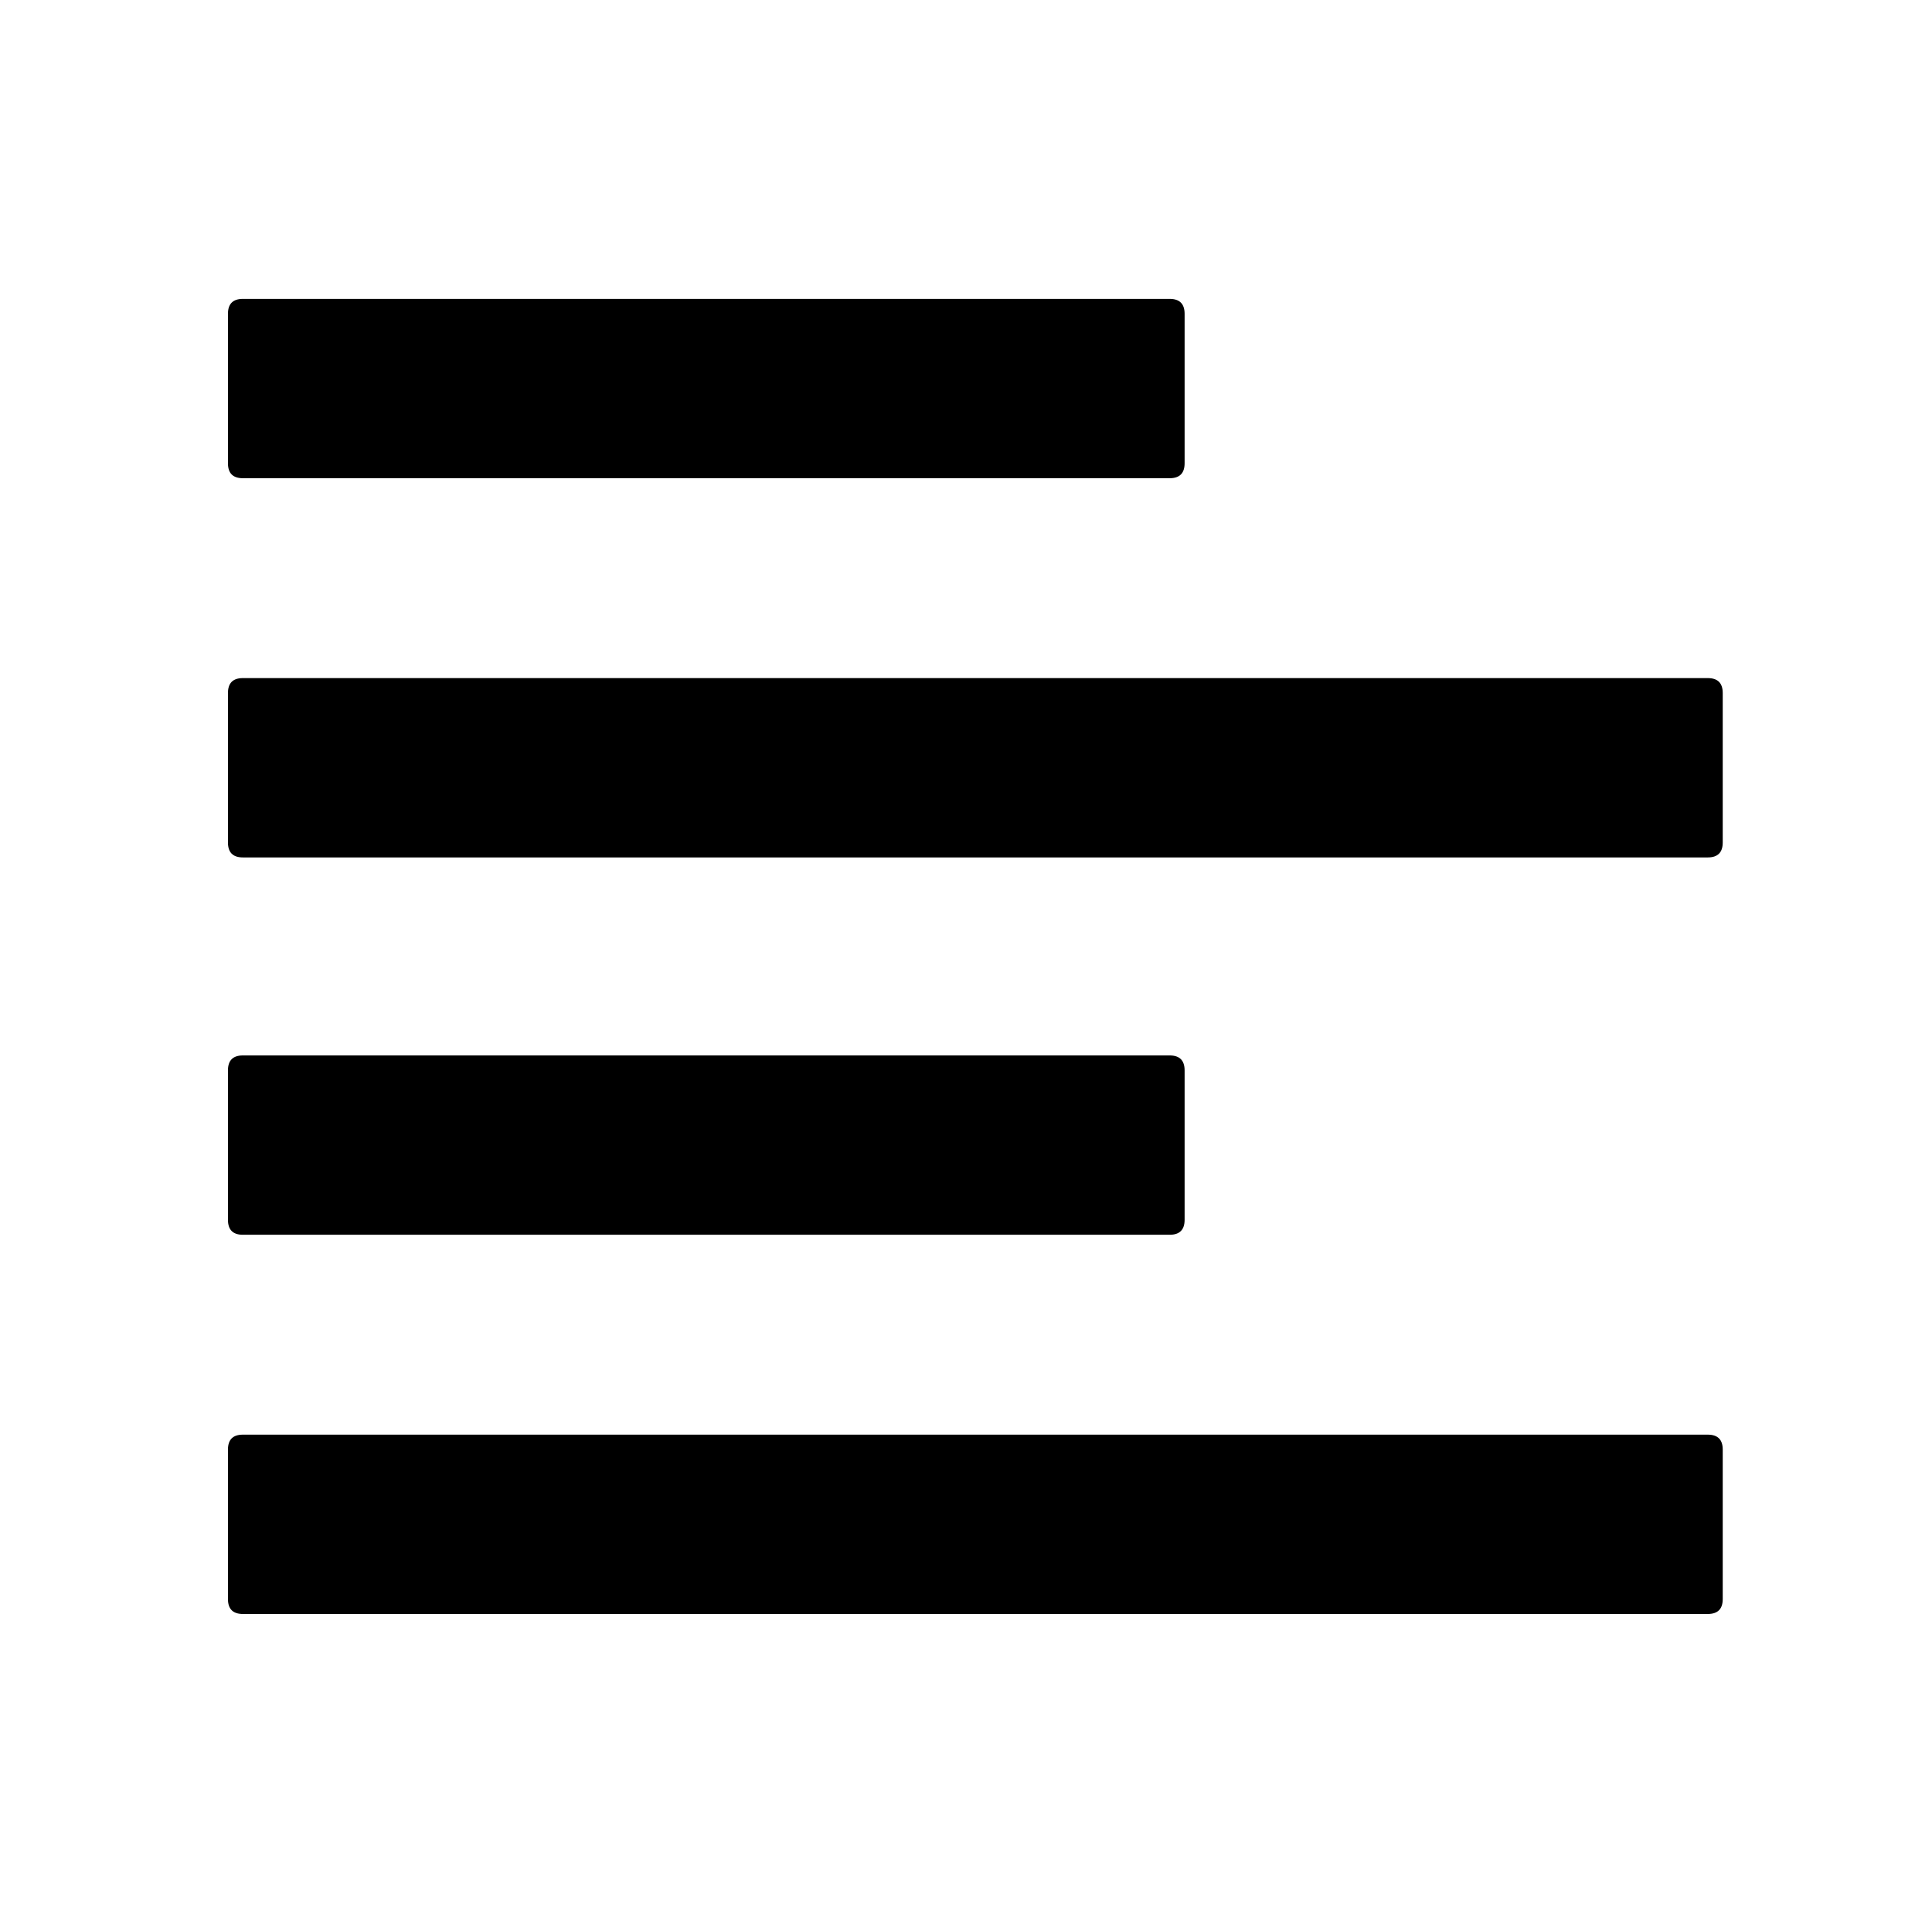 <?xml version="1.0" standalone="no"?>
<!DOCTYPE svg PUBLIC "-//W3C//DTD SVG 1.1//EN" "http://www.w3.org/Graphics/SVG/1.1/DTD/svg11.dtd" >
<svg xmlns="http://www.w3.org/2000/svg" xmlns:xlink="http://www.w3.org/1999/xlink" version="1.1" viewBox="-10 0 1034 1024">
   <path fill="currentColor"
d="M112 160zM120 160h496q8 0 8 8v80q0 8 -8 8h-496q-8 0 -8 -8v-80q0 -8 8 -8zM112 565zM120 565h496q8 0 8 8v80q0 8 -8 8h-496q-8 0 -8 -8v-80q0 -8 8 -8zM112 768zM120 768h784q8 0 8 8v80q0 8 -8 8h-784q-8 0 -8 -8v-80q0 -8 8 -8zM112 363zM120 363h784q8 0 8 8v80
q0 8 -8 8h-784q-8 0 -8 -8v-80q0 -8 8 -8z" />
</svg>
